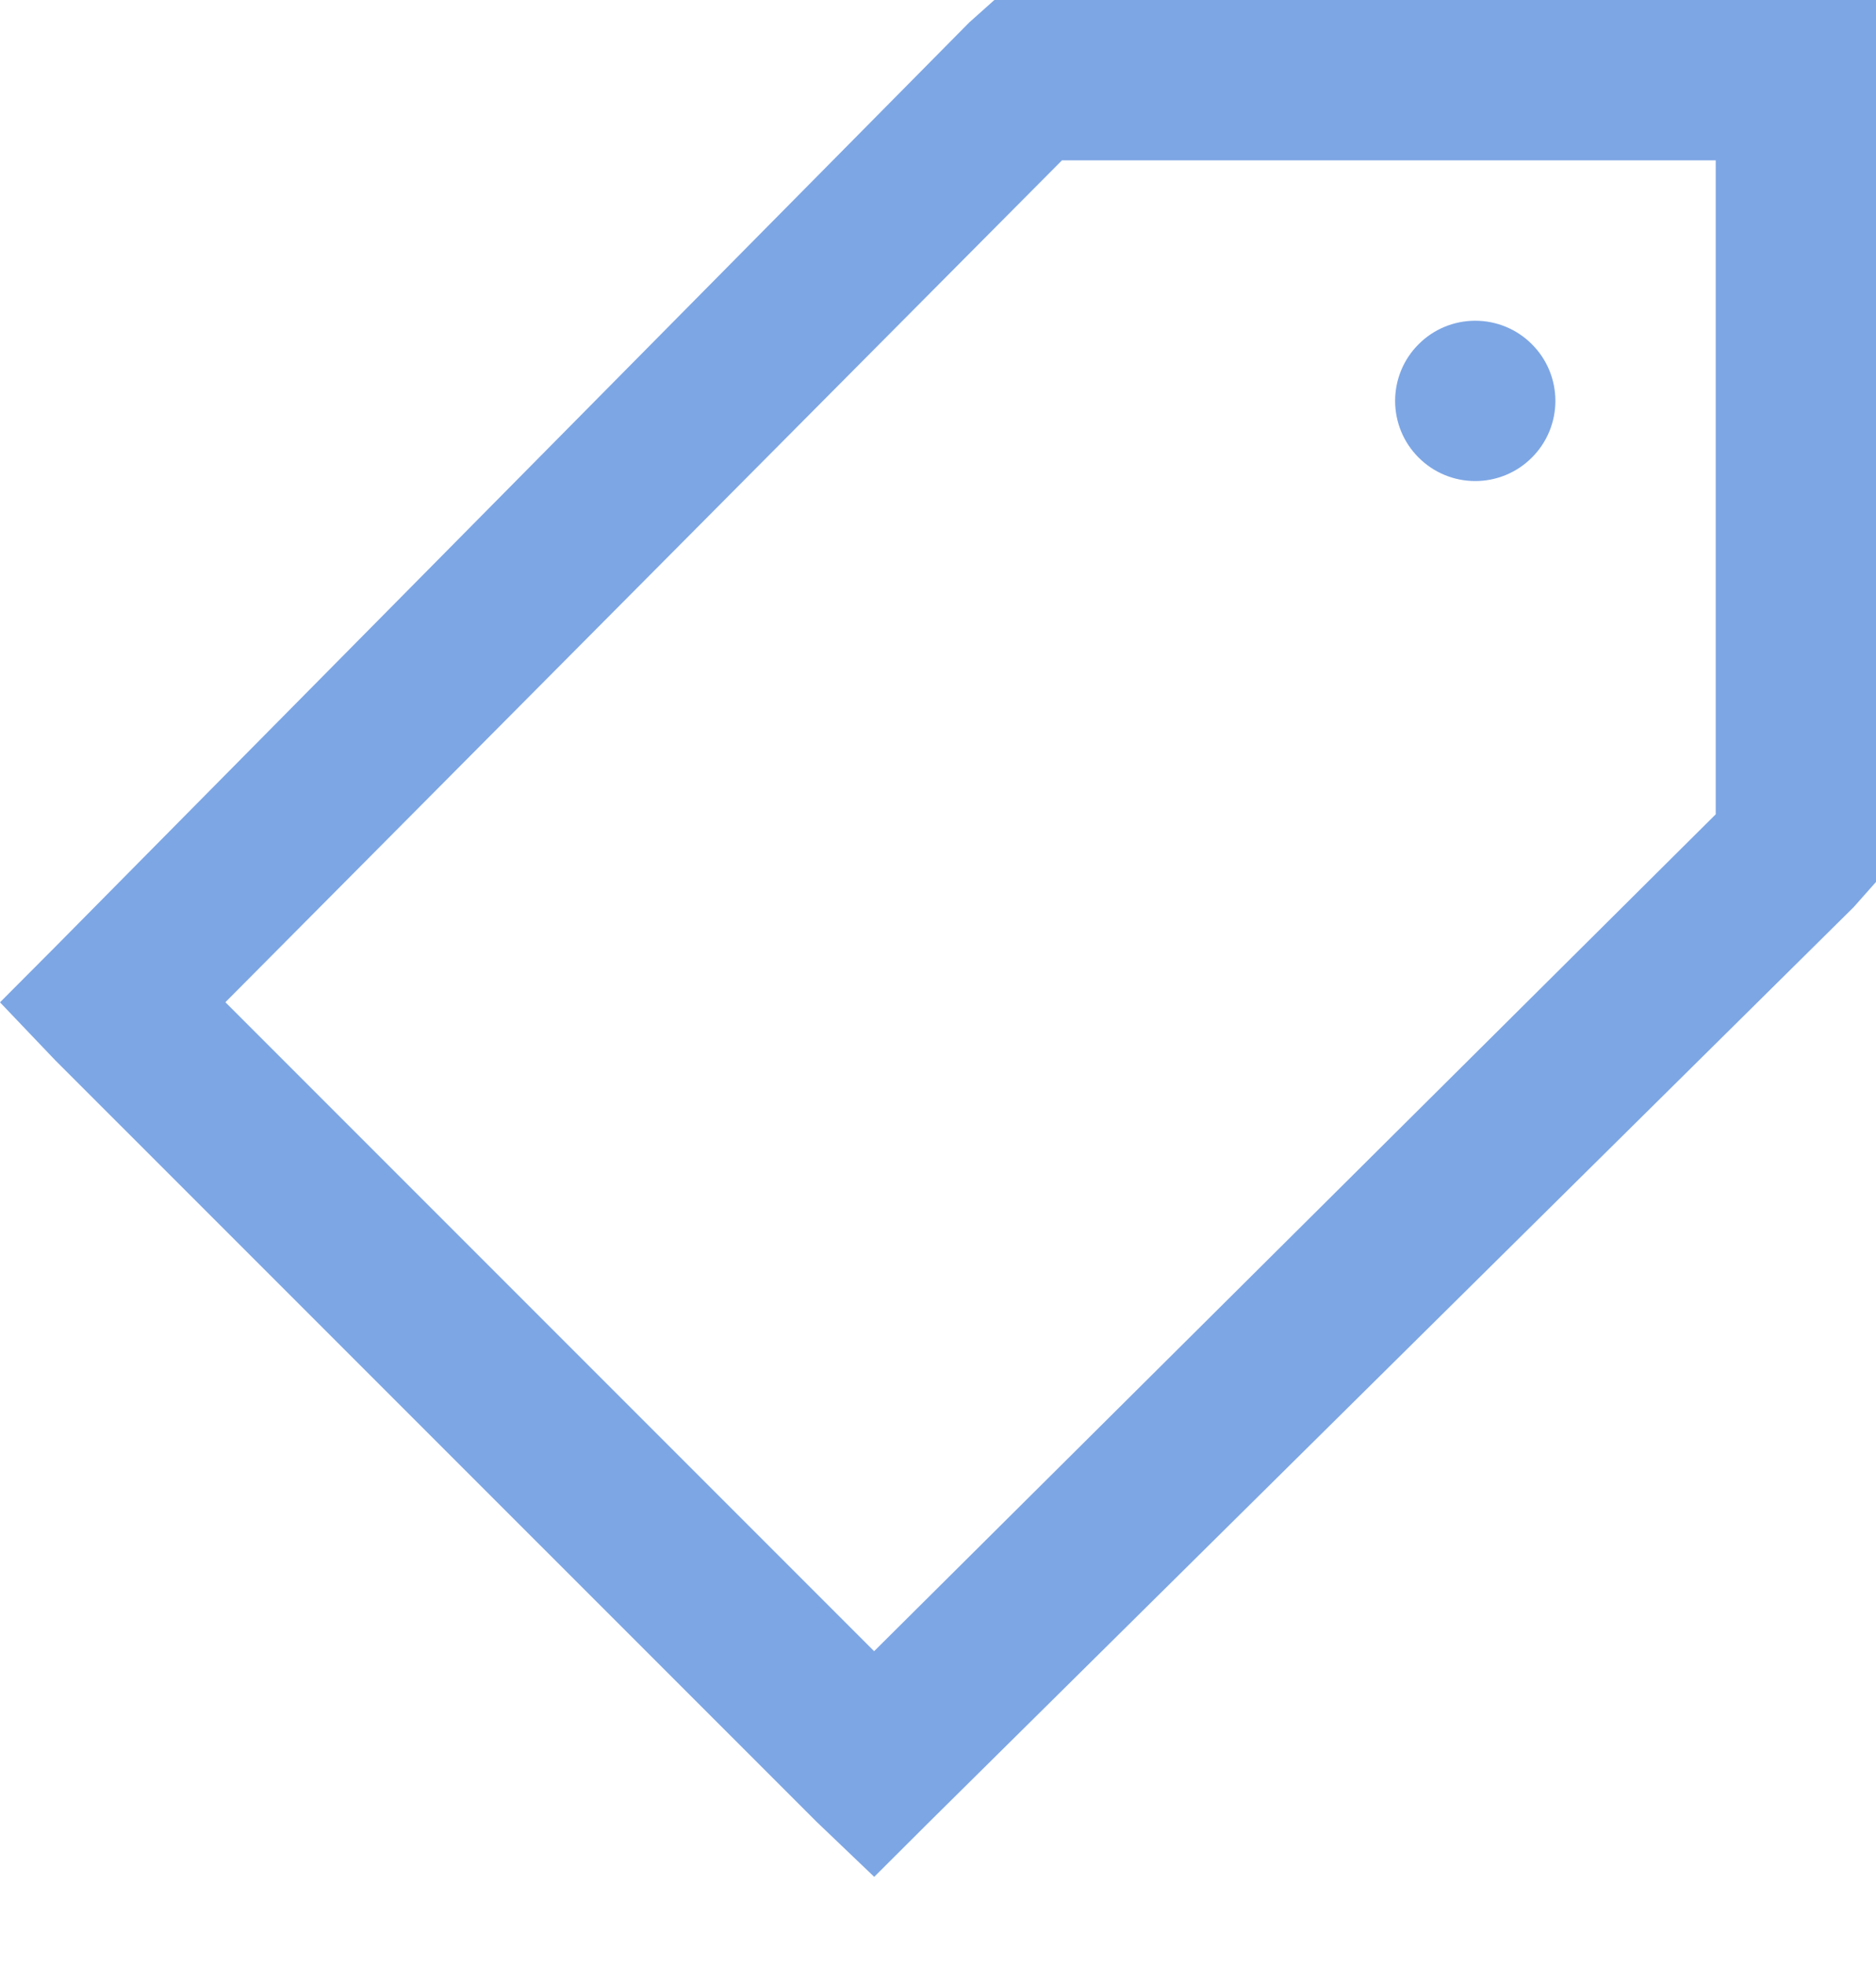 <svg width="21" height="22" viewBox="0 0 21 22" fill="none" xmlns="http://www.w3.org/2000/svg">
<path d="M11.131 0L10.85 0.251L0.615 10.599L0 11.216L0.616 11.862L9.14 20.385L9.786 21.002L10.405 20.385L20.75 10.151L21 9.869V0H11.131ZM11.888 1.794H19.206V9.112L9.785 18.477L2.523 11.215L11.888 1.794ZM16.514 3.589C16.276 3.589 16.048 3.683 15.88 3.852C15.711 4.02 15.617 4.248 15.617 4.486C15.617 4.724 15.711 4.952 15.88 5.12C16.048 5.289 16.276 5.383 16.514 5.383C16.752 5.383 16.98 5.289 17.148 5.12C17.317 4.952 17.411 4.724 17.411 4.486C17.411 4.248 17.317 4.02 17.148 3.852C16.98 3.683 16.752 3.589 16.514 3.589Z" fill="#7DA6E4"/>
</svg>
